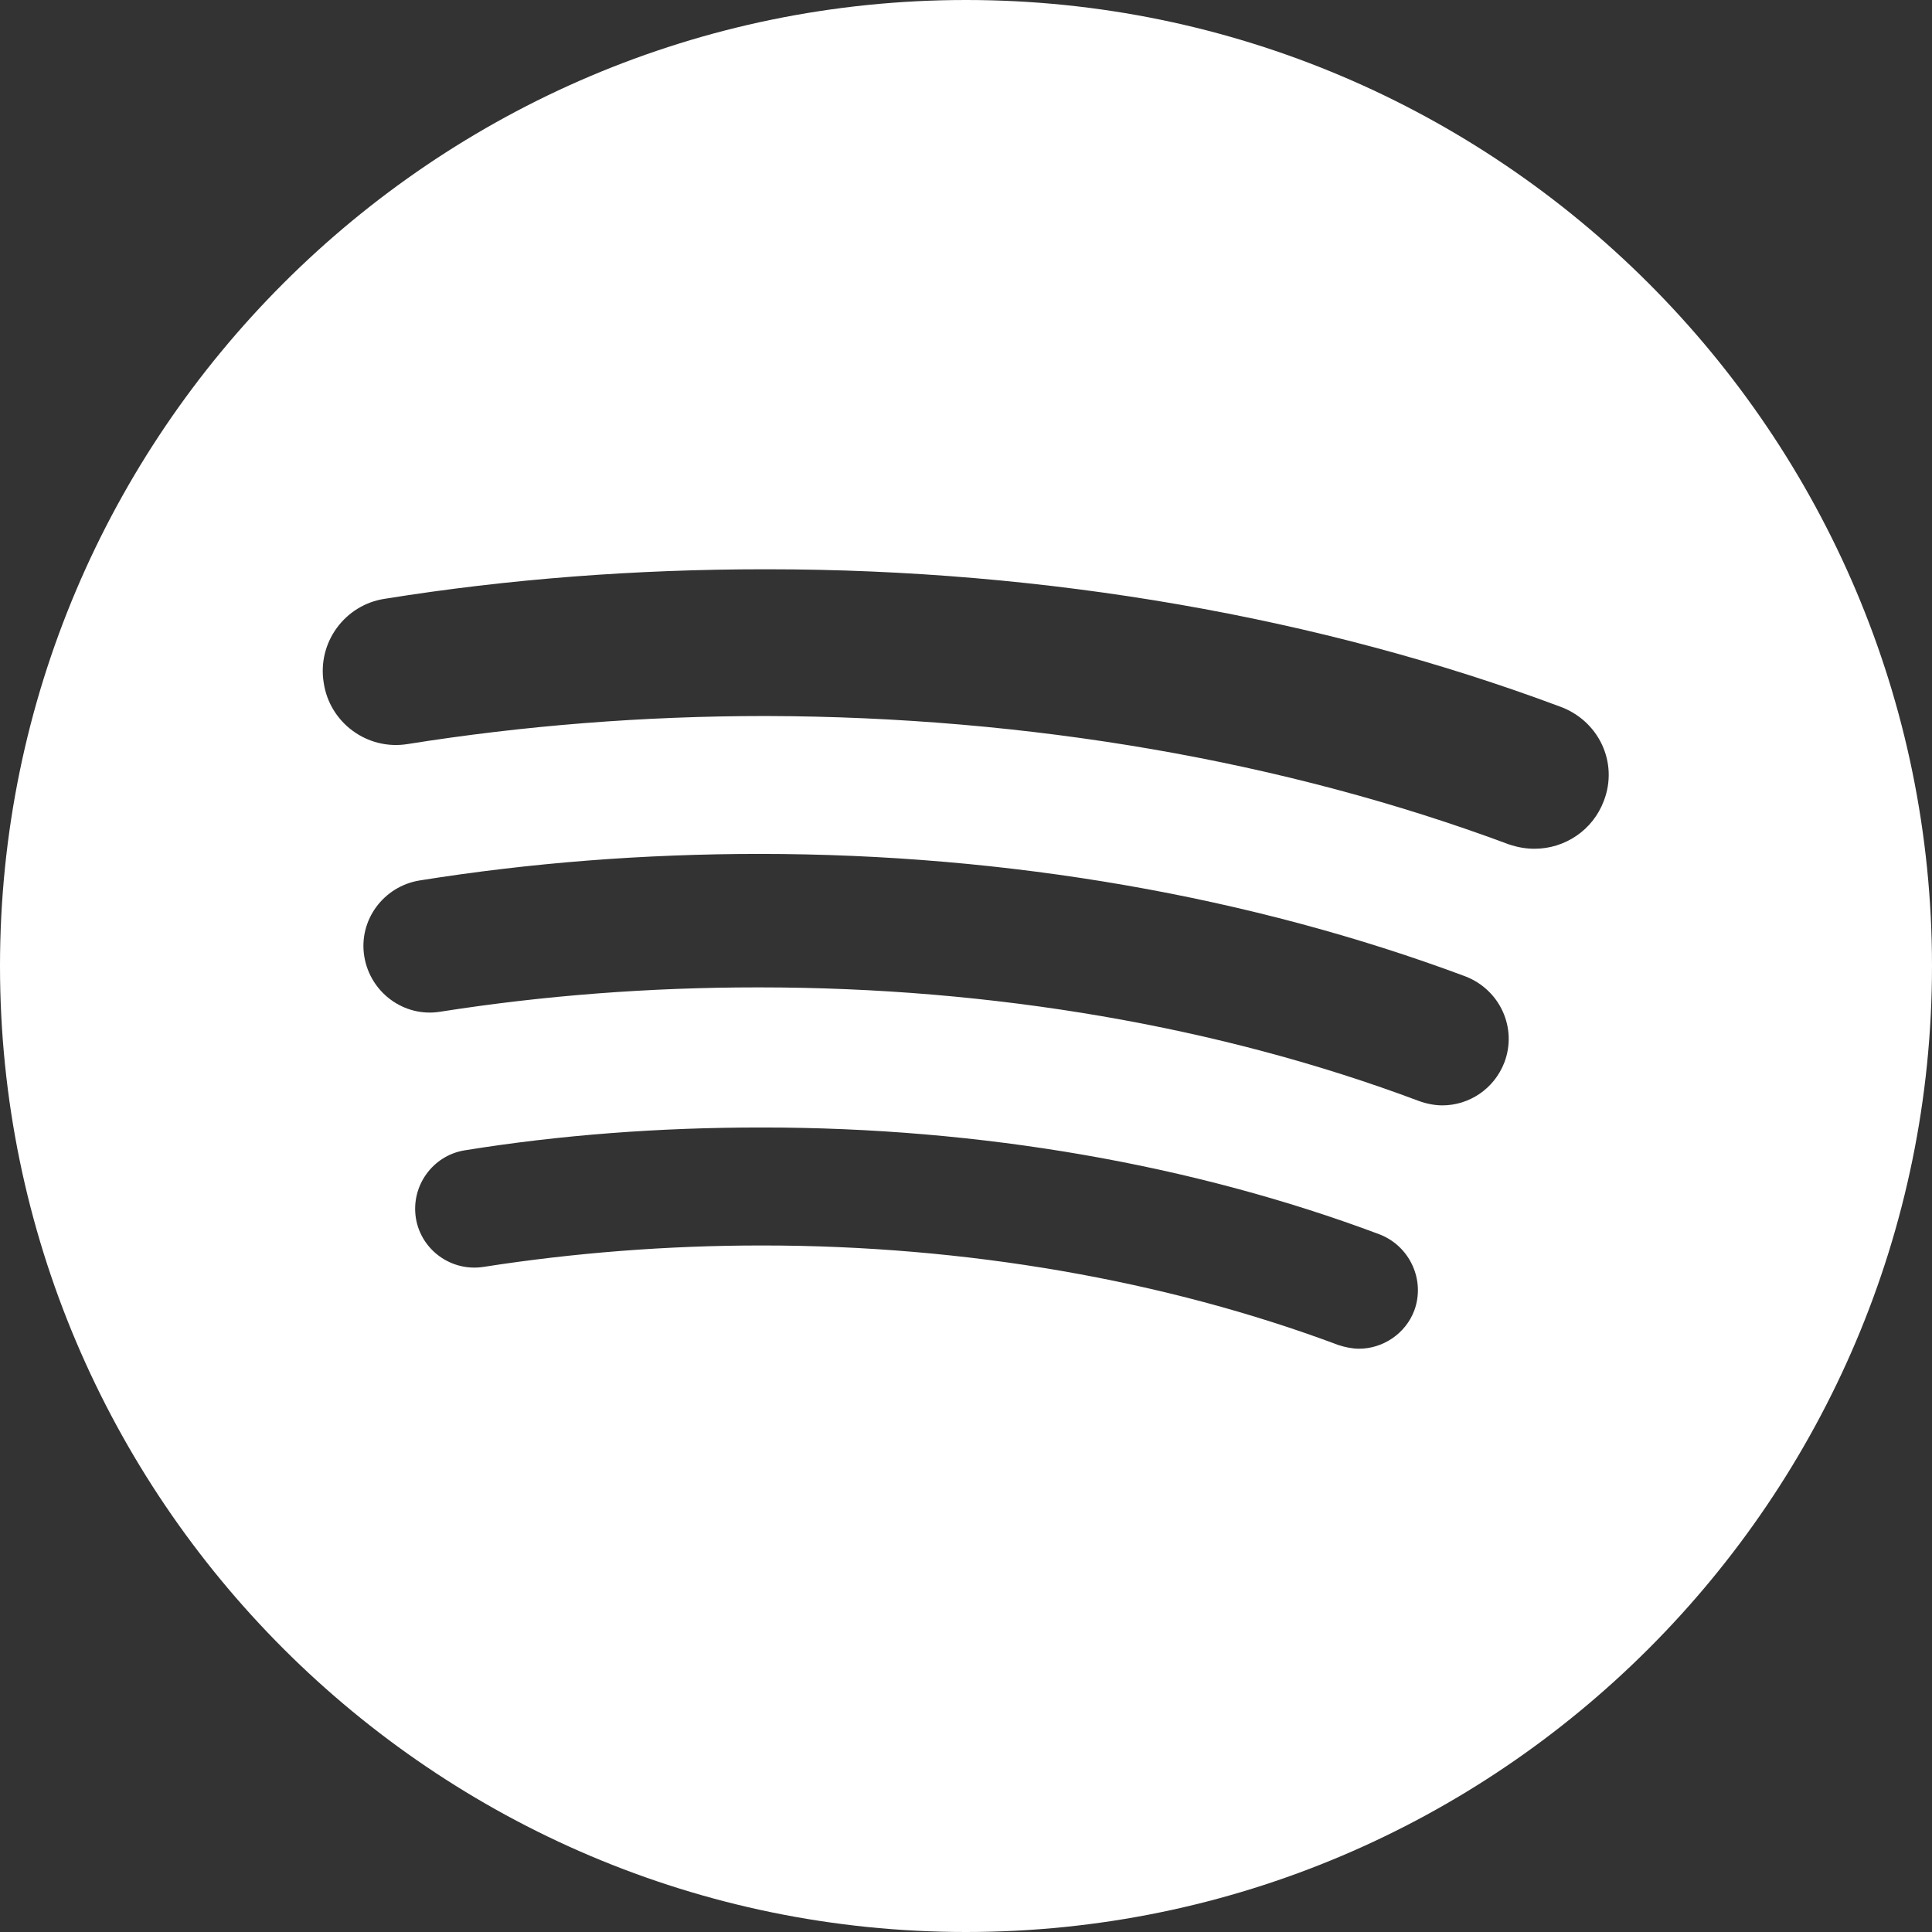 <?xml version="1.0" encoding="utf-8"?>
<!-- Generator: Adobe Illustrator 19.0.0, SVG Export Plug-In . SVG Version: 6.00 Build 0)  -->
<!DOCTYPE svg PUBLIC "-//W3C//DTD SVG 1.1//EN" "http://www.w3.org/Graphics/SVG/1.1/DTD/svg11.dtd">
<svg version="1.1" id="Capa_1" xmlns="http://www.w3.org/2000/svg" xmlns:xlink="http://www.w3.org/1999/xlink" x="0px" y="0px"
	 viewBox="-348 150 262 262" style="enable-background:new -348 150 262 262;" xml:space="preserve">
<rect x="-348" y="150" width="262" height="262" fill="#333333" stroke="none"/>
<style type="text/css">
	.st0{fill:#FFFFFF;}
</style>
<path class="st0" d="M-217,150c-72.2,0-131,58.8-131,131s58.8,131,131,131s131-58.8,131-131S-144.8,150-217,150z M-156.2,327.7
	c-1.2,3.2-4.3,5.2-7.5,5.2c-0.9,0-1.9-0.2-2.8-0.5c-23.5-8.8-50.6-13.5-78.1-13.5c-0.1,0-0.2,0-0.2,0c-12.7,0-25.4,1-37.6,2.9
	c-4.4,0.7-8.5-2.3-9.2-6.6c-0.7-4.4,2.3-8.5,6.6-9.2c13-2.1,26.5-3.1,40.1-3.1c0.1,0,0.2,0,0.3,0c29.5,0,58.4,5,83.7,14.5
	C-156.8,319-154.7,323.6-156.2,327.7z M-144,294.1c-1.4,3.6-4.8,5.8-8.4,5.8c-1,0-2.1-0.2-3.2-0.6c-26.9-10.1-57.8-15.4-89.4-15.4
	c-0.1,0-0.2,0-0.3,0c-14.6,0-29,1.1-43,3.3c-4.9,0.8-9.5-2.6-10.3-7.5c-0.8-4.9,2.6-9.5,7.5-10.3c15-2.4,30.5-3.6,46.1-3.6
	c33.7,0,66.8,5.8,95.7,16.6C-144.6,284.2-142.2,289.4-144,294.1z M-130.5,258.6c-1.5,4-5.3,6.5-9.4,6.5c-1.2,0-2.3-0.2-3.5-0.6
	c-30.3-11.3-65.1-17.3-100.6-17.4c-0.1,0-0.2,0-0.3,0c-16.4,0-32.7,1.3-48.4,3.8c-5.5,0.9-10.6-2.9-11.4-8.3
	c-0.9-5.5,2.9-10.6,8.3-11.4c16.8-2.7,34.1-4,51.5-4c0.1,0,0.2,0,0.3,0c37.9,0,75.1,6.5,107.5,18.6
	C-131.2,247.7-128.5,253.4-130.5,258.6z"/>
</svg>
